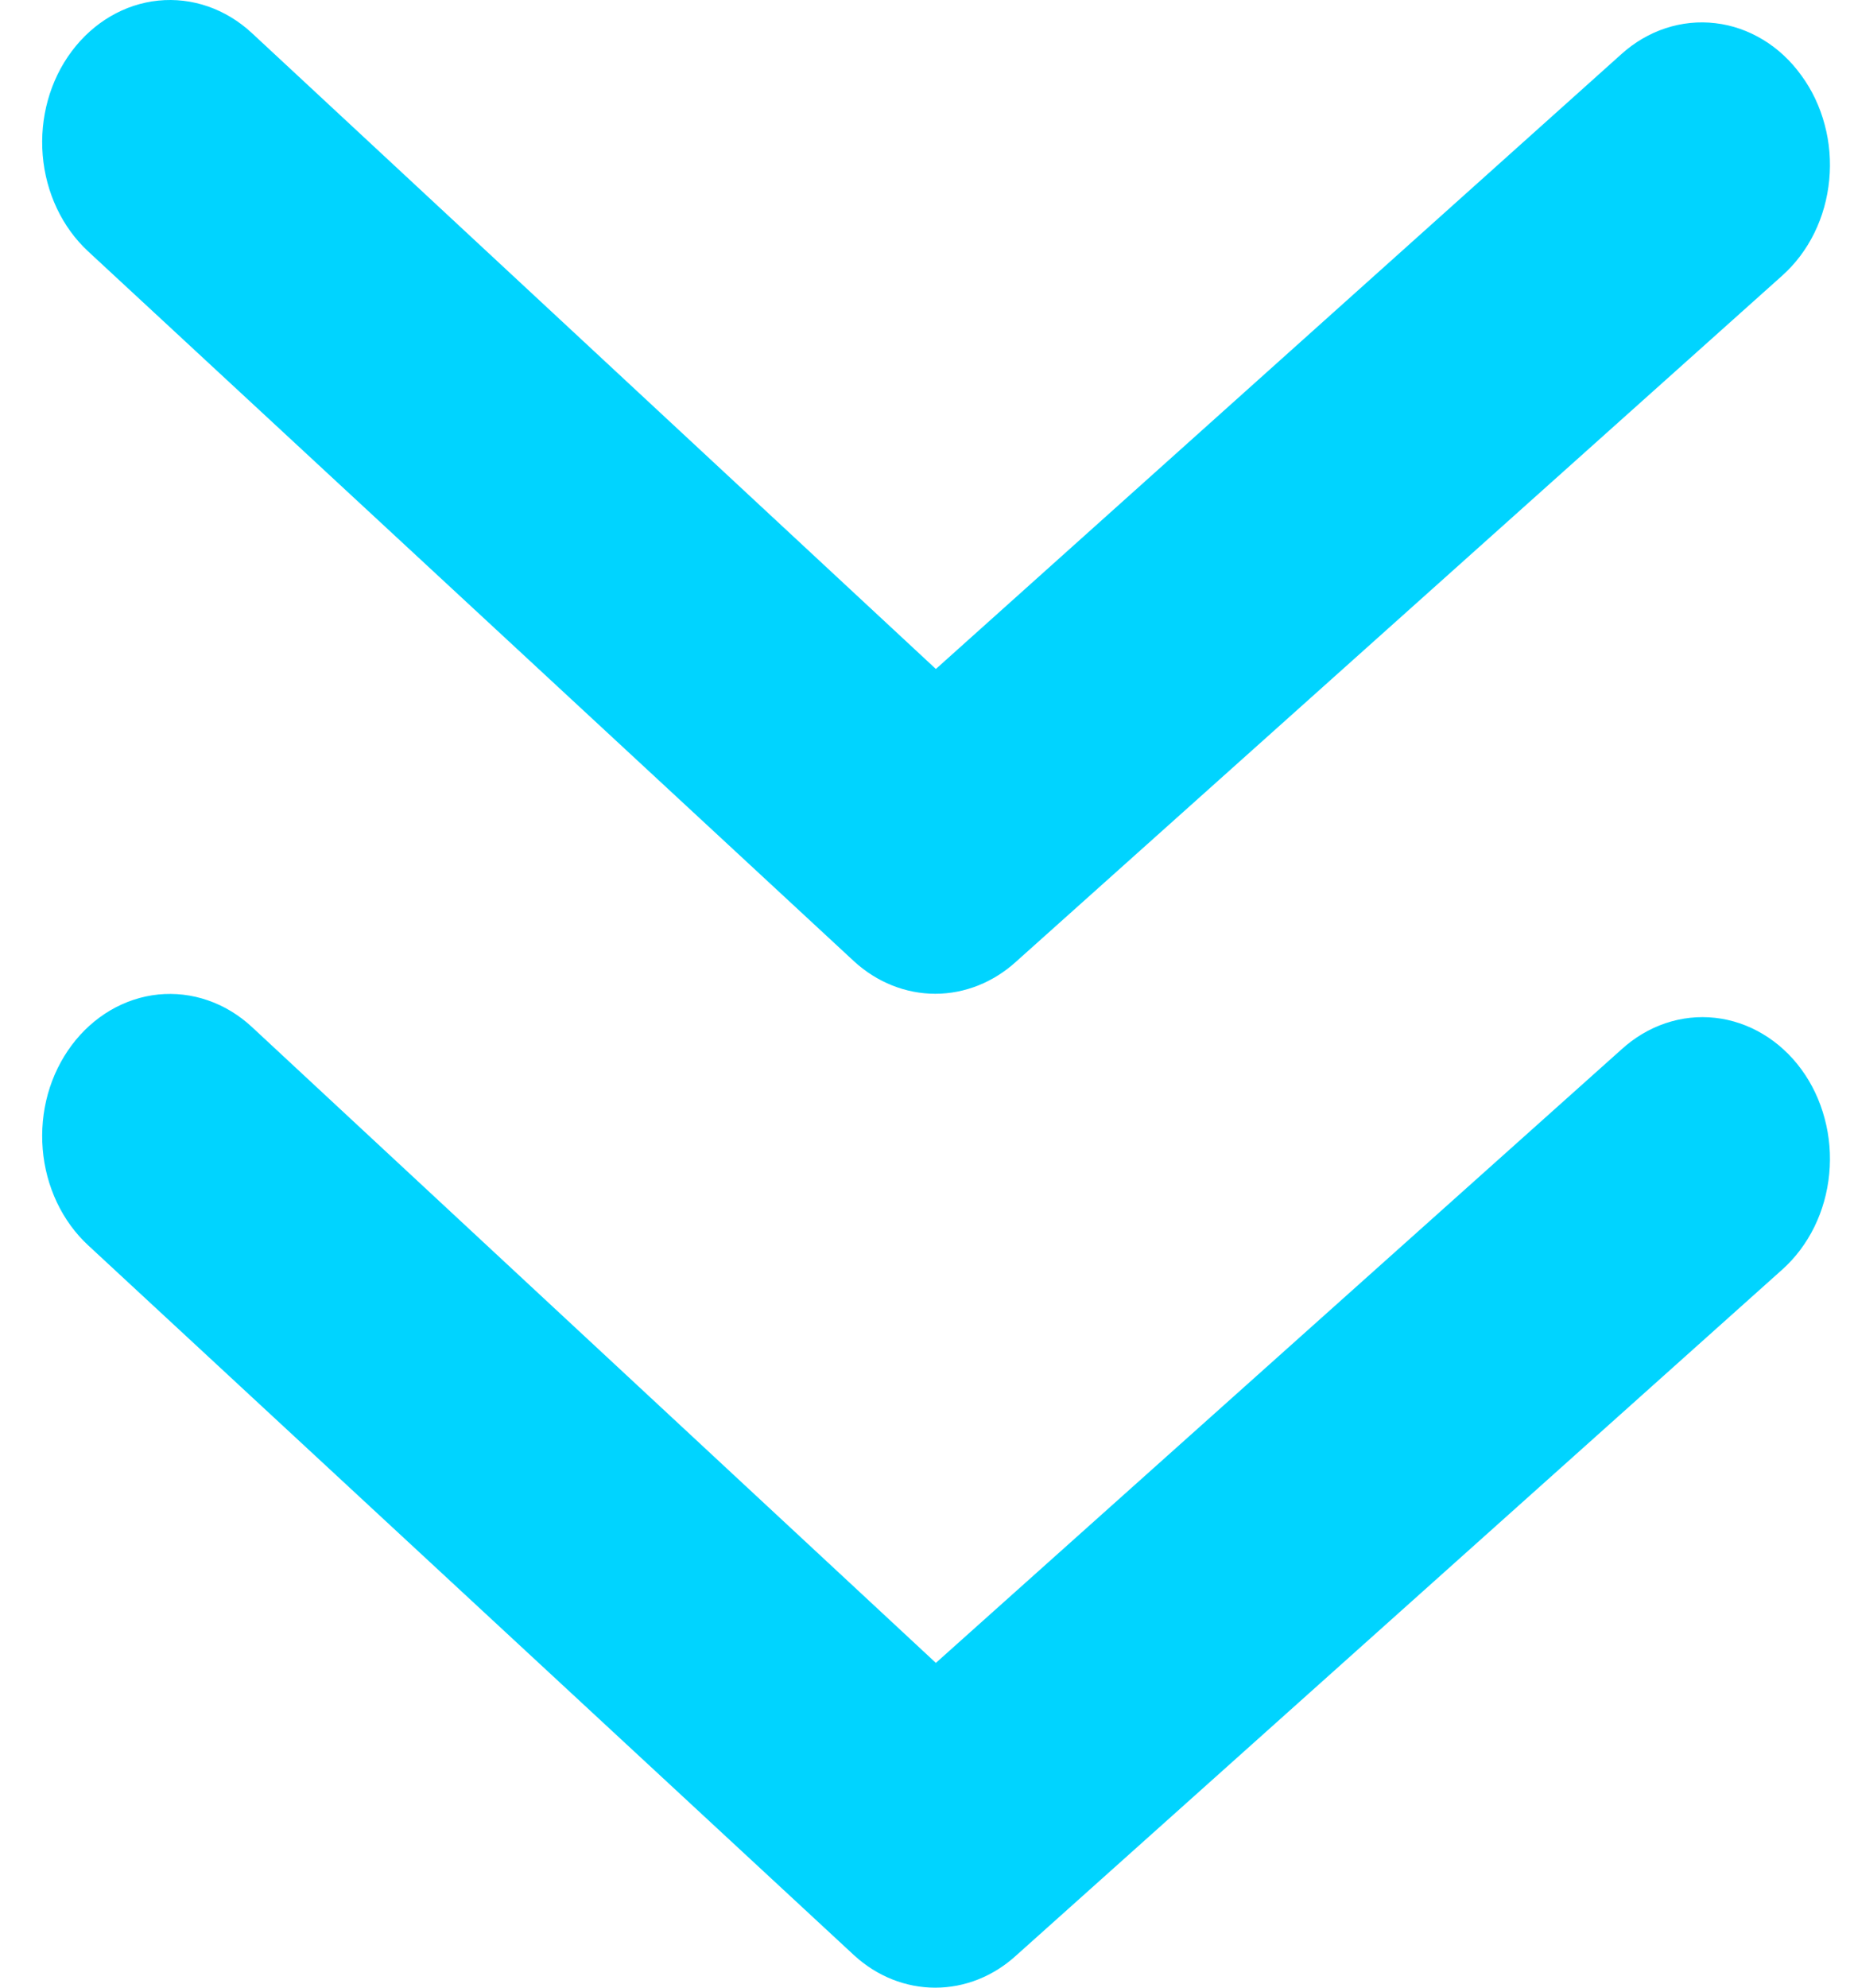 <svg width="28" height="30" viewBox="0 0 28 30" fill="none" xmlns="http://www.w3.org/2000/svg">
<path d="M24.487 15.84L14.134 25.098L3.801 15.497C3.606 15.317 3.381 15.181 3.139 15.098C2.897 15.014 2.642 14.985 2.39 15.01C2.137 15.036 1.892 15.117 1.668 15.248C1.443 15.38 1.245 15.559 1.083 15.775C0.921 15.992 0.798 16.242 0.723 16.511C0.648 16.78 0.622 17.064 0.645 17.344C0.668 17.625 0.741 17.897 0.859 18.147C0.977 18.396 1.138 18.617 1.333 18.797L12.9 29.512C13.245 29.828 13.678 30 14.125 30C14.571 30 15.004 29.828 15.349 29.512L26.916 19.162C27.114 18.985 27.279 18.766 27.401 18.518C27.523 18.27 27.599 17.998 27.626 17.718C27.653 17.437 27.63 17.153 27.557 16.882C27.485 16.611 27.366 16.359 27.205 16.14C27.045 15.921 26.847 15.74 26.624 15.607C26.4 15.473 26.155 15.39 25.902 15.362C25.65 15.334 25.395 15.362 25.152 15.444C24.909 15.526 24.683 15.661 24.487 15.84Z" fill="#00D4FF"/>
<path d="M12.9 14.511C13.245 14.826 13.678 14.999 14.125 14.999C14.571 14.999 15.004 14.826 15.349 14.511L26.916 4.16C27.114 3.983 27.279 3.765 27.401 3.517C27.523 3.269 27.599 2.997 27.626 2.716C27.653 2.435 27.63 2.151 27.557 1.881C27.485 1.61 27.366 1.358 27.205 1.139C27.046 0.918 26.85 0.735 26.627 0.6C26.404 0.465 26.159 0.379 25.906 0.35C25.654 0.32 25.398 0.346 25.155 0.426C24.911 0.506 24.684 0.639 24.487 0.817L14.134 10.097L3.801 0.496C3.407 0.132 2.9 -0.043 2.39 0.009C1.88 0.061 1.41 0.337 1.083 0.774C0.755 1.212 0.598 1.776 0.645 2.343C0.692 2.909 0.939 3.432 1.333 3.796L12.9 14.511Z" fill="#00D4FF"/>
</svg>
